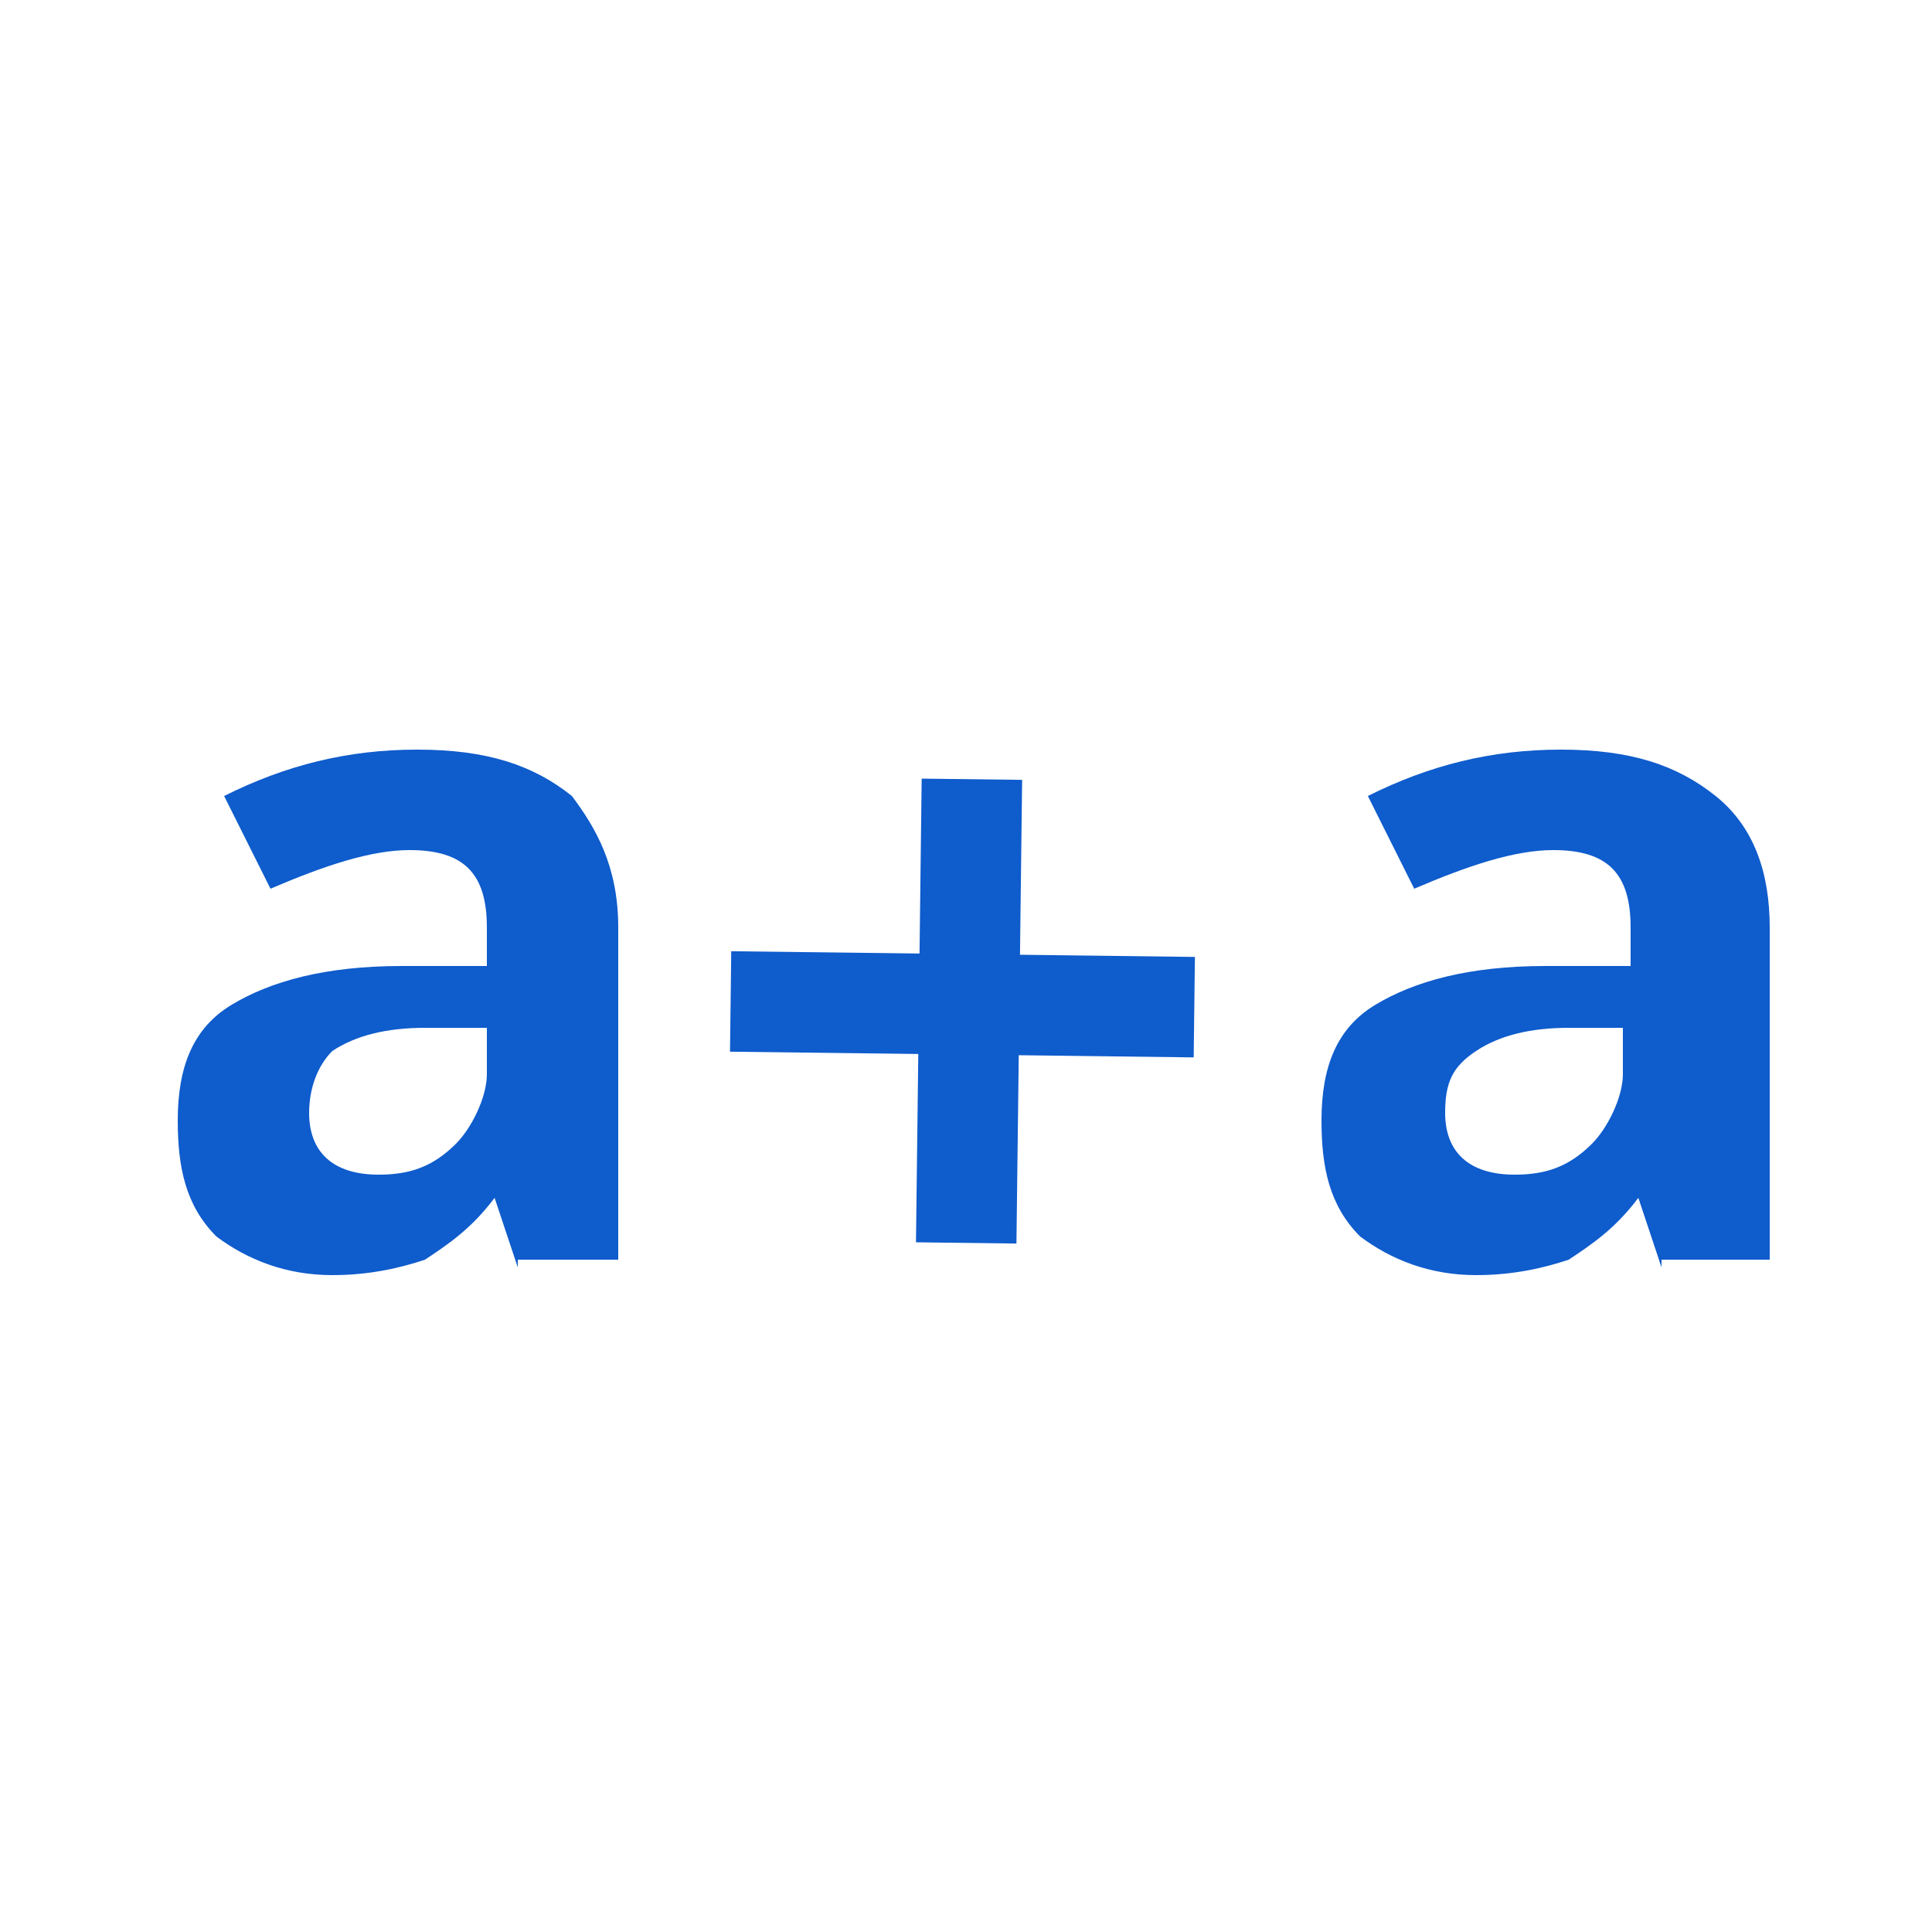 <?xml version="1.0" encoding="utf-8"?>
<!-- Generator: Adobe Illustrator 20.0.0, SVG Export Plug-In . SVG Version: 6.00 Build 0)  -->
<svg version="1.1" id="Layer_1" xmlns="http://www.w3.org/2000/svg" xmlns:xlink="http://www.w3.org/1999/xlink" x="0px" y="0px"
	 viewBox="0 0 25 25" style="enable-background:new 0 0 25 25;" xml:space="preserve">
<style type="text/css">
	.st0{fill:#0F5CCC;}
</style>
<g id="Layer_1_2_">
	
		<rect x="9.5" y="12.4" transform="matrix(1.228525e-02 -1 1 1.228525e-02 -0.664 25.423)" class="st0" width="6" height="1.3"/>
	
		<rect x="11.9" y="10" transform="matrix(1.228525e-02 -1 1 1.228525e-02 -0.7 25.386)" class="st0" width="1.3" height="6"/>
</g>
<g>
	<path class="st0" d="M6.7,16.4l-0.3-0.9h0c-0.3,0.4-0.6,0.6-0.9,0.8c-0.3,0.1-0.7,0.2-1.2,0.2c-0.6,0-1.1-0.2-1.5-0.5
		c-0.4-0.4-0.5-0.9-0.5-1.5c0-0.7,0.2-1.2,0.7-1.5c0.5-0.3,1.2-0.5,2.2-0.5l1.1,0V12c0-0.7-0.3-1-1-1c-0.5,0-1.1,0.2-1.8,0.5
		l-0.6-1.2c0.8-0.4,1.6-0.6,2.5-0.6c0.9,0,1.5,0.2,2,0.6C7.7,10.7,8,11.2,8,12v4.3H6.7z M6.2,13.3l-0.7,0c-0.5,0-0.9,0.1-1.2,0.3
		C4.1,13.8,4,14.1,4,14.4c0,0.5,0.3,0.8,0.9,0.8c0.4,0,0.7-0.1,1-0.4c0.2-0.2,0.4-0.6,0.4-0.9V13.3z"/>
</g>
<g>
	<path class="st0" d="M21.5,16.4l-0.3-0.9h0c-0.3,0.4-0.6,0.6-0.9,0.8c-0.3,0.1-0.7,0.2-1.2,0.2c-0.6,0-1.1-0.2-1.5-0.5
		c-0.4-0.4-0.5-0.9-0.5-1.5c0-0.7,0.2-1.2,0.7-1.5c0.5-0.3,1.2-0.5,2.2-0.5l1.1,0V12c0-0.7-0.3-1-1-1c-0.5,0-1.1,0.2-1.8,0.5
		l-0.6-1.2c0.8-0.4,1.6-0.6,2.5-0.6c0.9,0,1.5,0.2,2,0.6c0.5,0.4,0.7,1,0.7,1.7v4.3H21.5z M21,13.3l-0.7,0c-0.5,0-0.9,0.1-1.2,0.3
		s-0.4,0.4-0.4,0.8c0,0.5,0.3,0.8,0.9,0.8c0.4,0,0.7-0.1,1-0.4c0.2-0.2,0.4-0.6,0.4-0.9V13.3z"/>
</g>
</svg>
